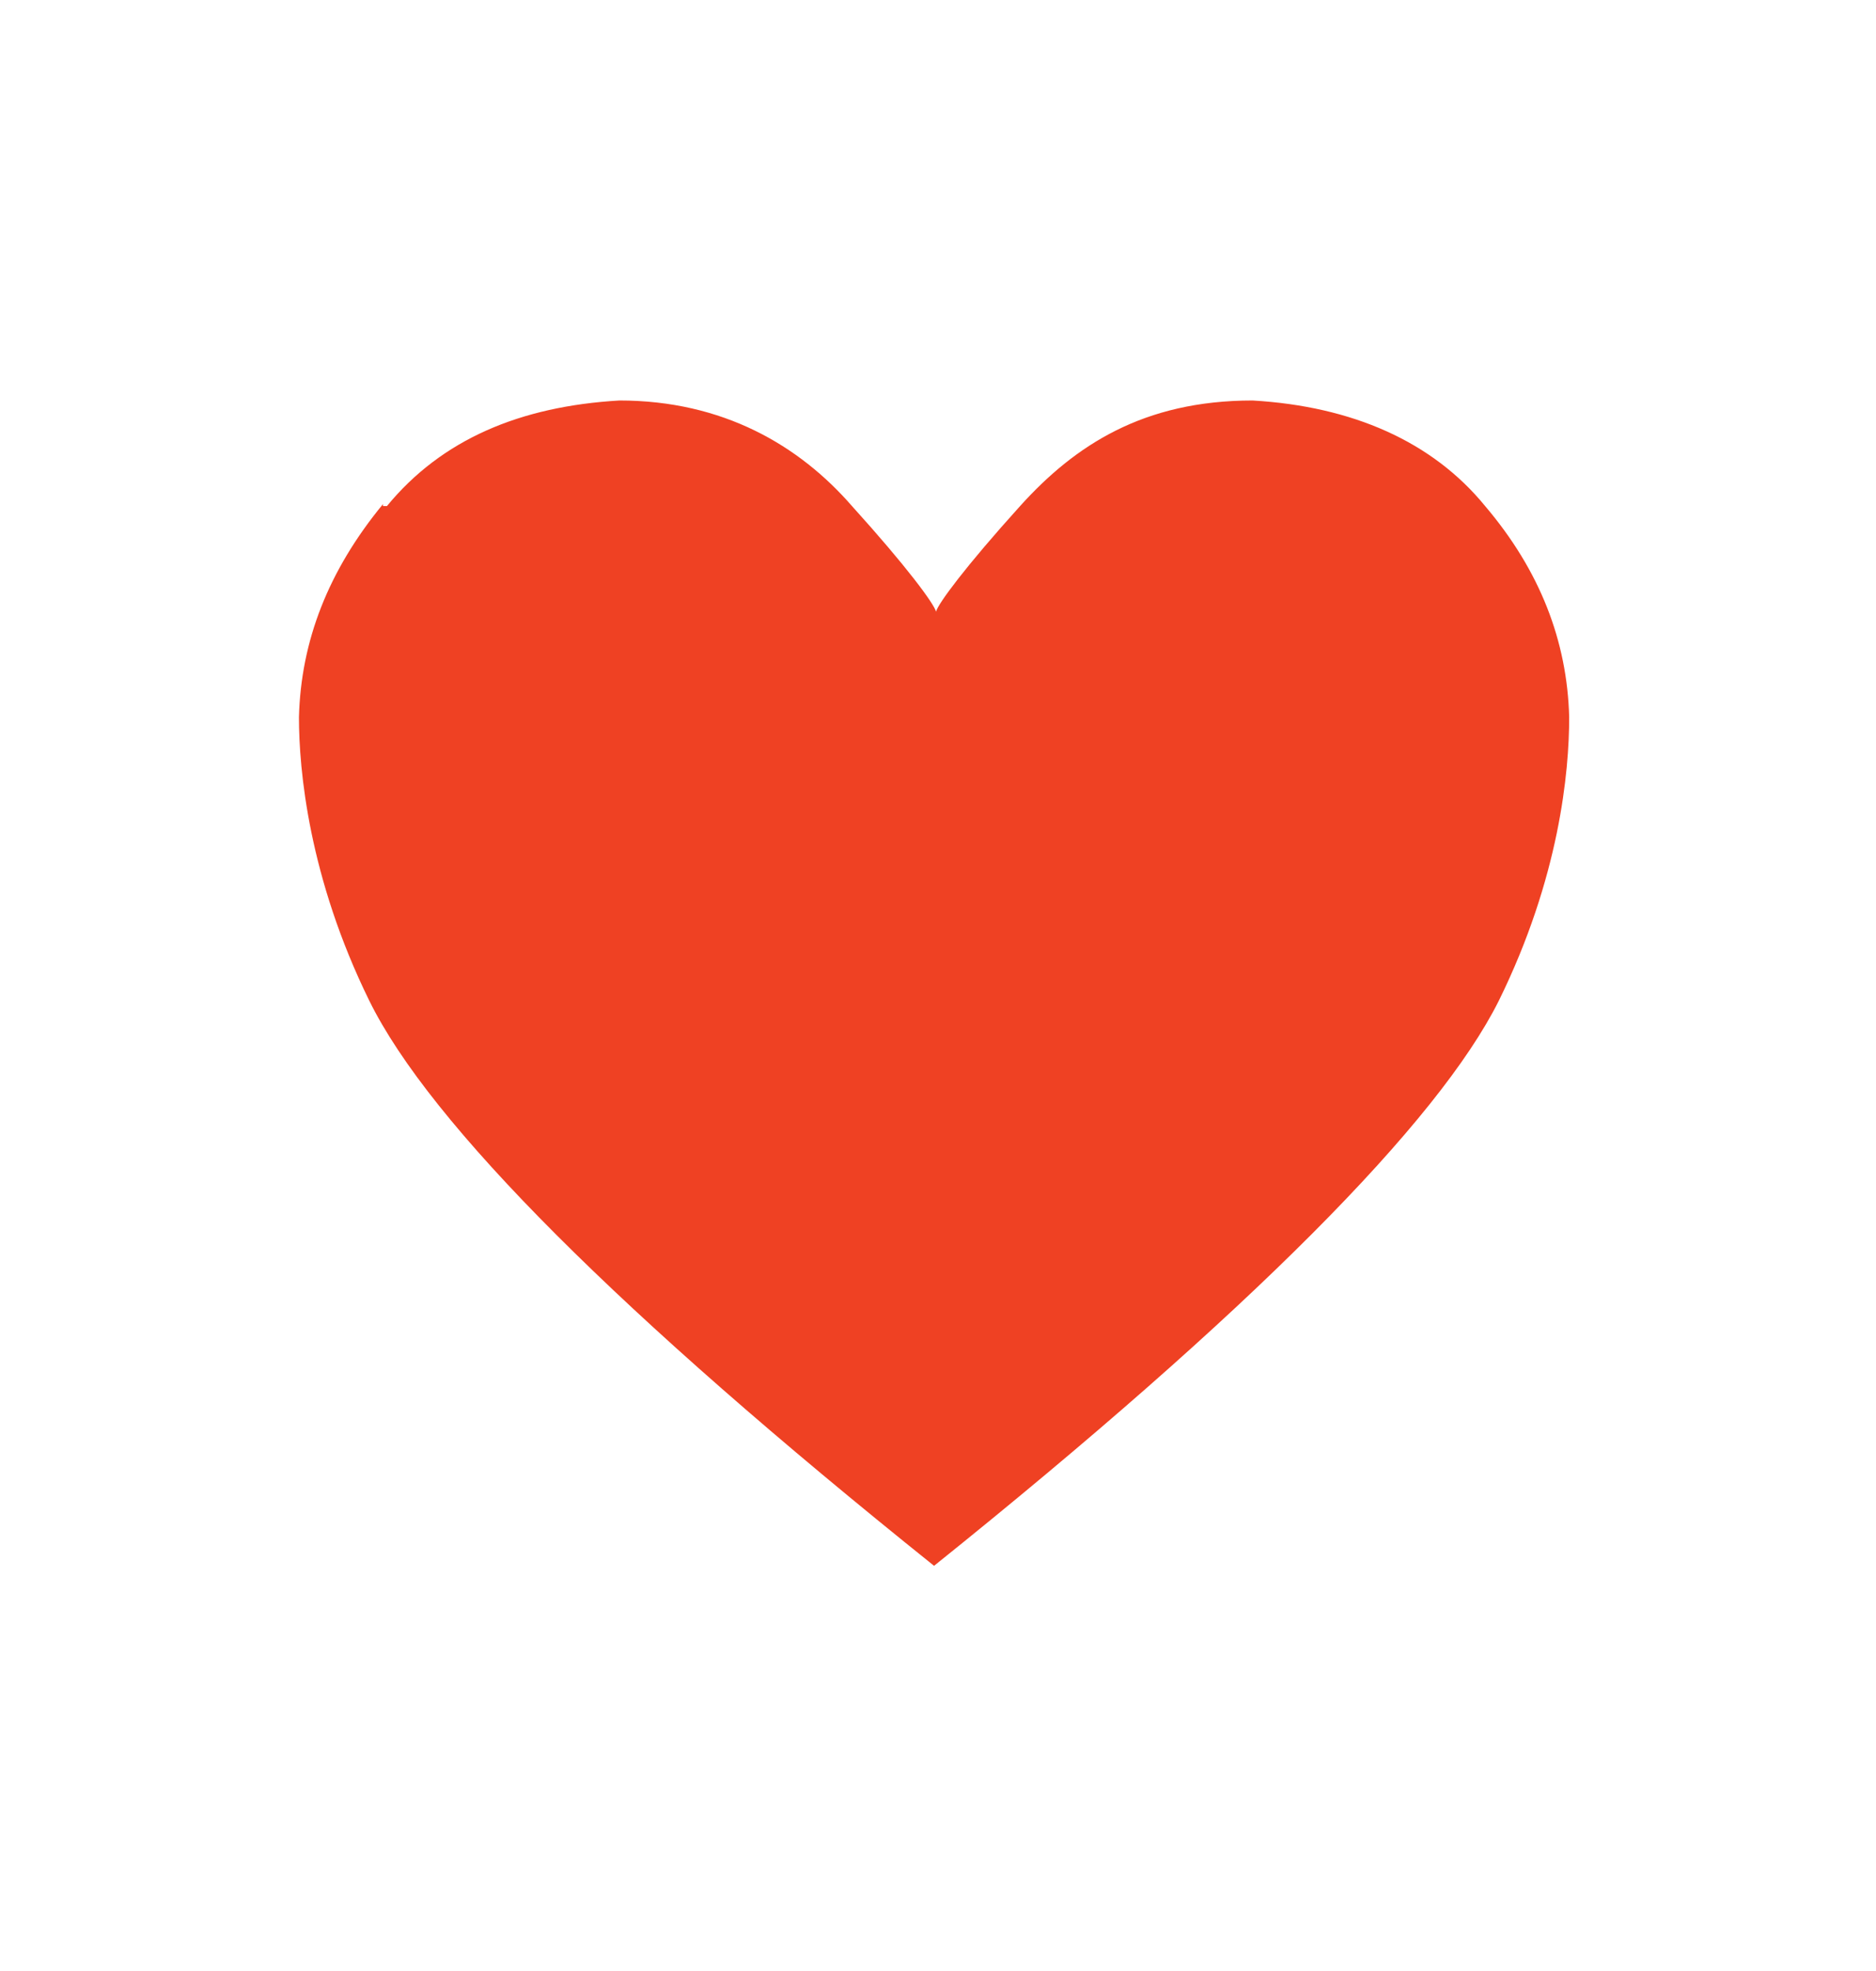 <svg width="20" height="21" viewBox="0 0 20 21" fill="none" xmlns="http://www.w3.org/2000/svg">
<path d="M4.125 5.392C4.708 4.683 5.542 4.329 6.604 4.267C7.708 4.267 8.521 4.746 9.083 5.392C9.667 6.037 9.958 6.433 9.979 6.517C10 6.433 10.292 6.037 10.875 5.392C11.458 4.746 12.188 4.267 13.354 4.267C14.417 4.329 15.271 4.704 15.833 5.392C16.417 6.079 16.708 6.829 16.729 7.642C16.729 8.225 16.625 9.35 15.979 10.662C15.333 11.954 13.333 13.975 9.958 16.683C6.604 13.996 4.583 11.975 3.937 10.662C3.292 9.35 3.187 8.204 3.187 7.642C3.208 6.829 3.5 6.079 4.083 5.371V5.392H4.125Z" fill="#EF4123"/>
</svg>
